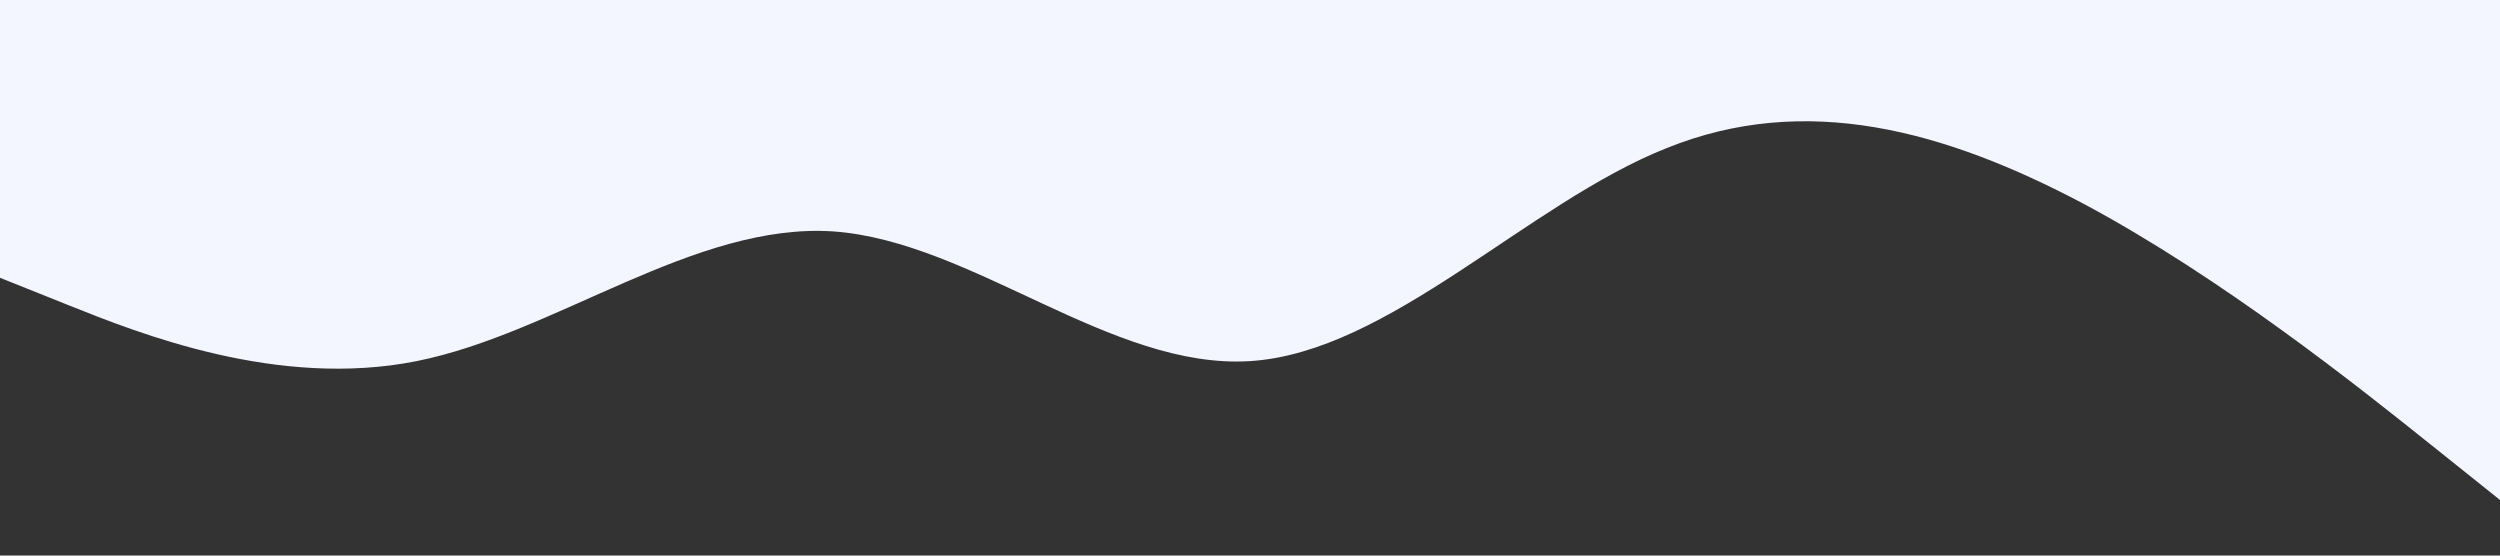<?xml version="1.0" standalone="no"?><svg xmlns="http://www.w3.org/2000/svg" viewBox="0 0 1440 320"><rect x="0" y="0" width="1440" height="320" fill="#333333" stroke="none"/><path fill="#f3f6ff " fill-opacity="1" d="M0,160L40,176C80,192,160,224,240,208C320,192,400,128,480,133.3C560,139,640,213,720,208C800,203,880,117,960,85.3C1040,53,1120,75,1200,117.3C1280,160,1360,224,1400,256L1440,288L1440,0L1400,0C1360,0,1280,0,1200,0C1120,0,1040,0,960,0C880,0,800,0,720,0C640,0,560,0,480,0C400,0,320,0,240,0C160,0,80,0,40,0L0,0Z"></path></svg>